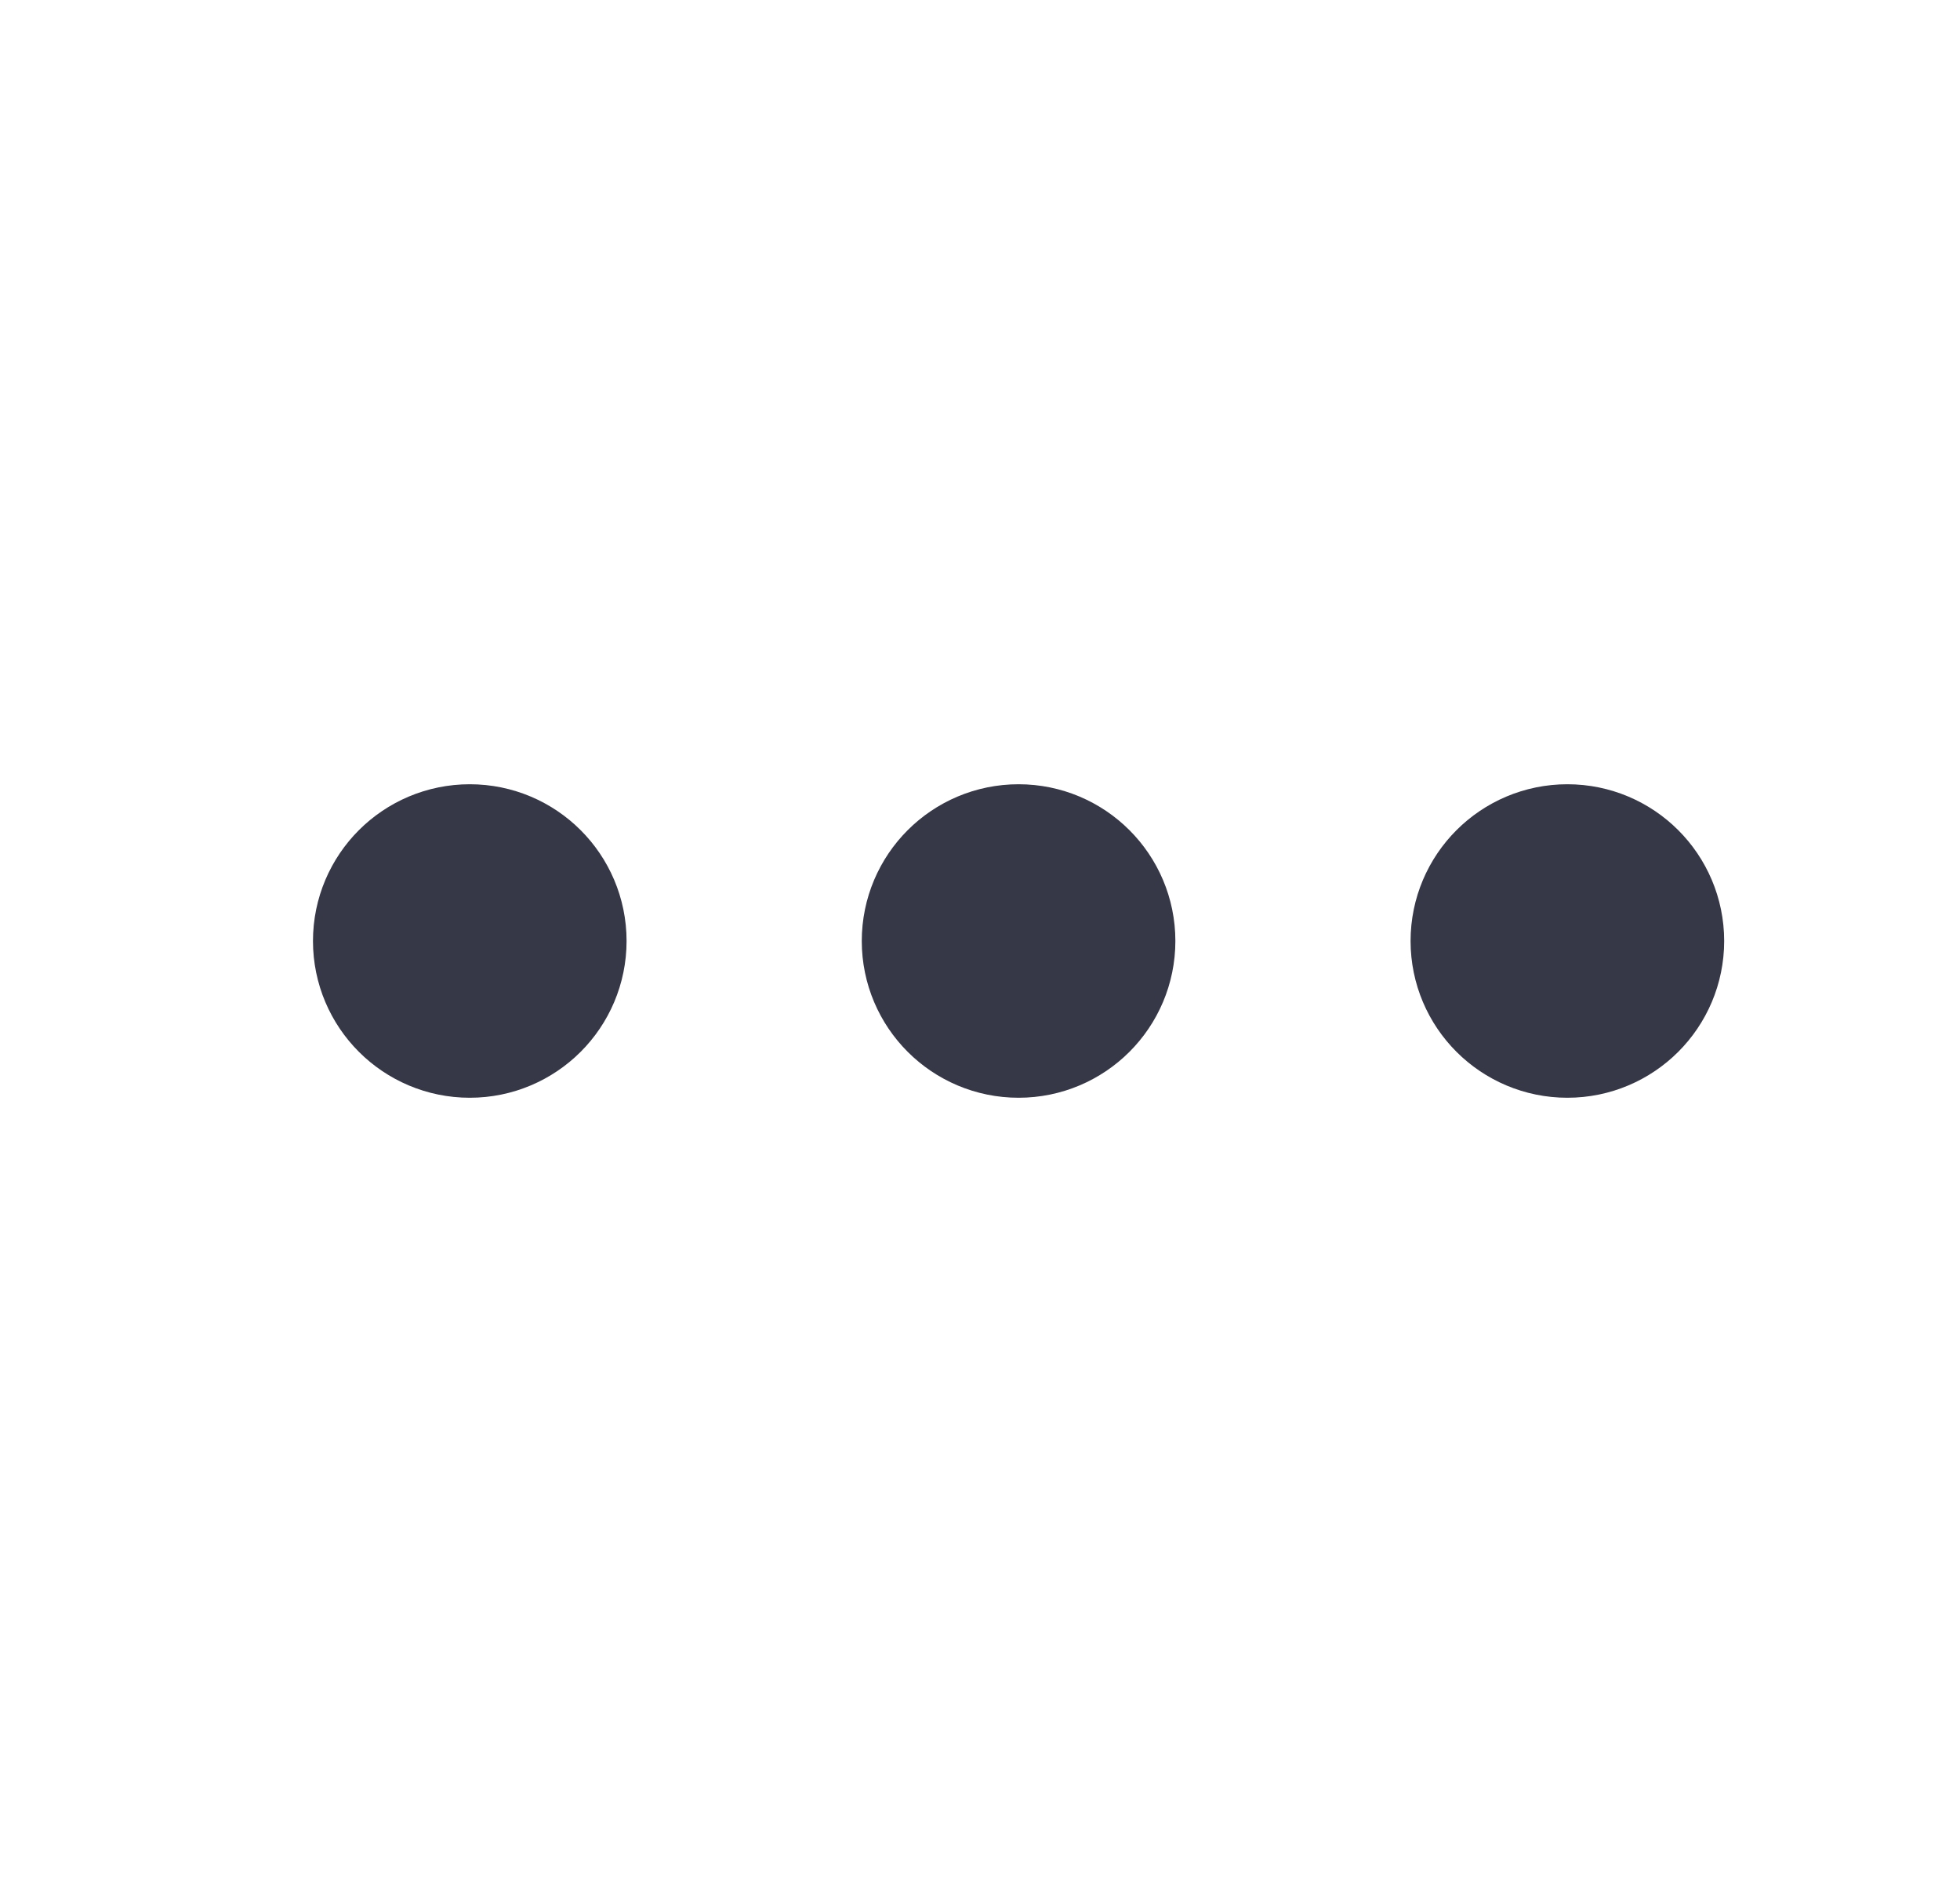 <svg width="25" height="24" viewBox="0 0 25 24" fill="none" xmlns="http://www.w3.org/2000/svg">
<path d="M13.992 12C13.992 11.448 13.544 11.001 12.992 11.001C12.44 11.001 11.992 11.448 11.992 12C11.992 12.552 12.44 12.999 12.992 12.999C13.544 12.999 13.992 12.552 13.992 12Z" stroke="#363848" stroke-width="2" stroke-linecap="round" stroke-linejoin="round"/>
<path d="M6.992 12C6.992 11.448 6.544 11.001 5.992 11.001C5.44 11.001 4.992 11.448 4.992 12C4.992 12.552 5.44 12.999 5.992 12.999C6.544 12.999 6.992 12.552 6.992 12Z" stroke="#363848" stroke-width="2" stroke-linecap="round" stroke-linejoin="round"/>
<path d="M20.992 12C20.992 11.448 20.544 11.001 19.992 11.001C19.44 11.001 18.992 11.448 18.992 12C18.992 12.552 19.44 12.999 19.992 12.999C20.544 12.999 20.992 12.552 20.992 12Z" stroke="#363848" stroke-width="2" stroke-linecap="round" stroke-linejoin="round"/>
</svg>
